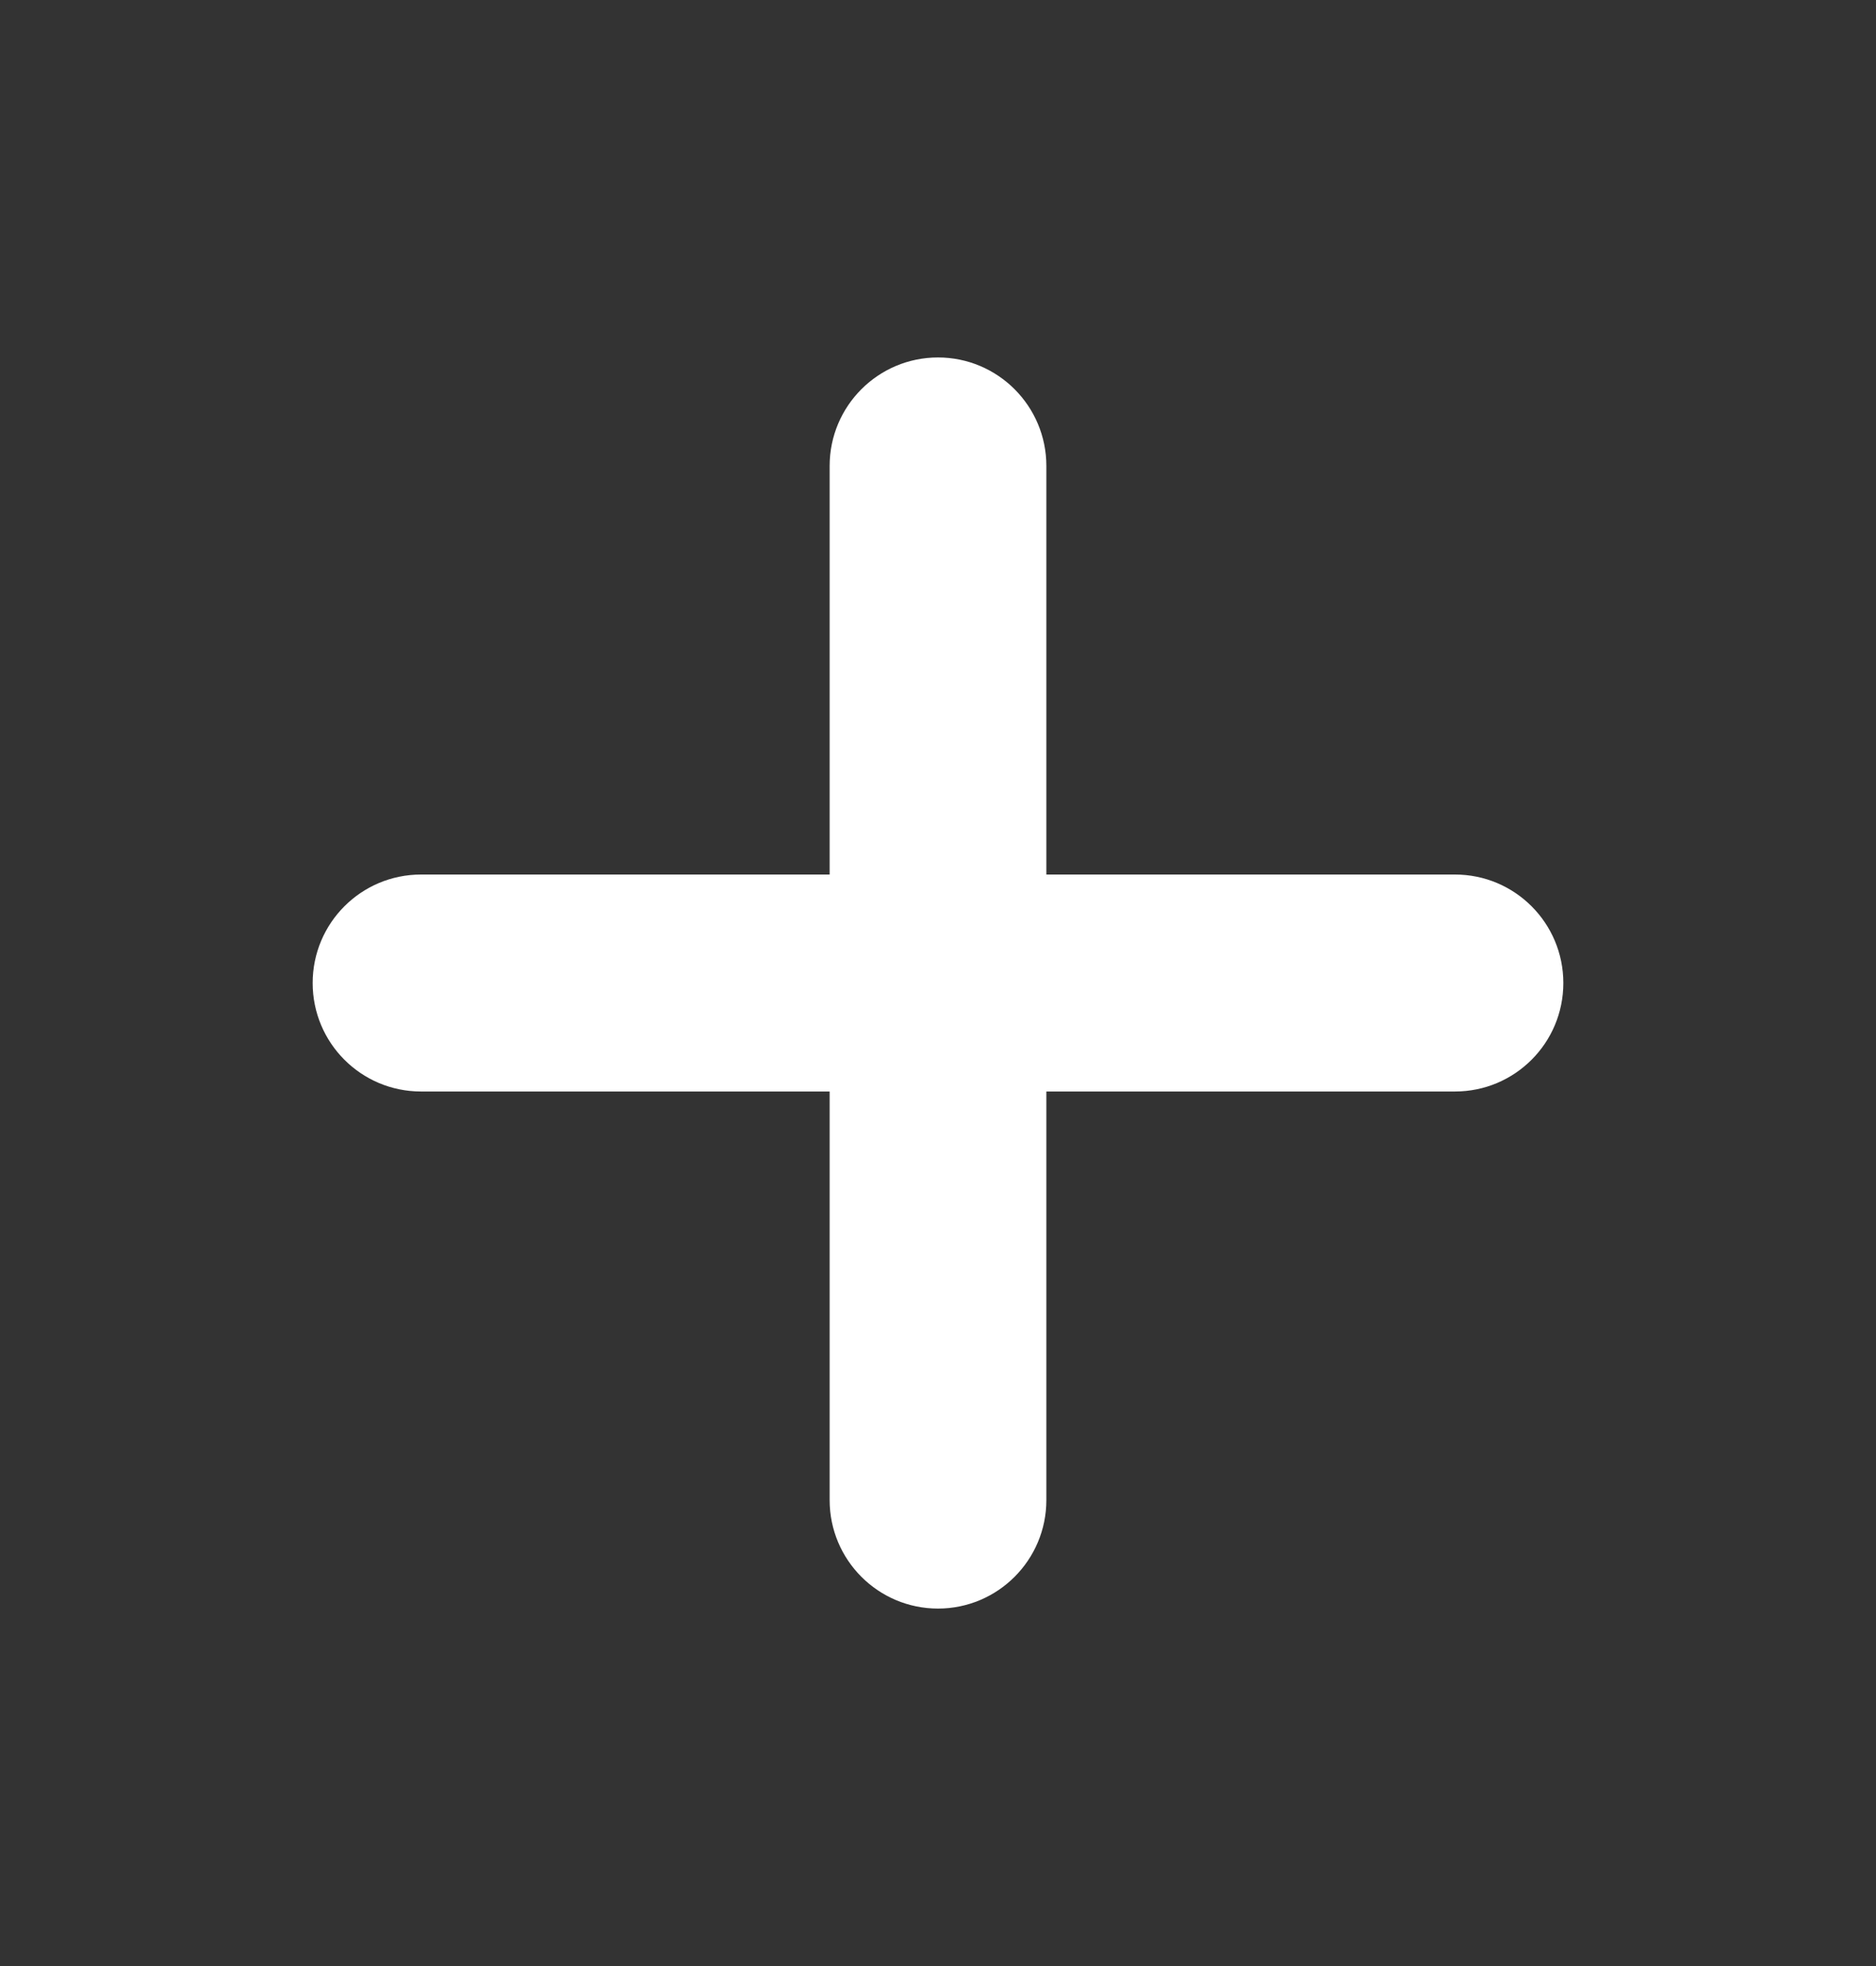 <svg width="21" height="22" viewBox="0 0 21 22" fill="none" xmlns="http://www.w3.org/2000/svg">
<rect x="0" y="0" width="21" height="22" fill="#333333" stroke="none"/>
<path fill-rule="evenodd" clip-rule="evenodd" d="M11.713 5.214C11.713 4.544 11.17 4 10.5 4C9.83 4 9.287 4.544 9.287 5.214V9.786H4.713C4.043 9.786 3.5 10.329 3.5 11C3.5 11.671 4.043 12.214 4.713 12.214H9.287V16.786C9.287 17.456 9.83 18 10.5 18C11.17 18 11.713 17.456 11.713 16.786V12.214H16.287C16.957 12.214 17.5 11.671 17.5 11C17.5 10.329 16.957 9.786 16.287 9.786H11.713V5.214Z" fill="white"/>
</svg>
